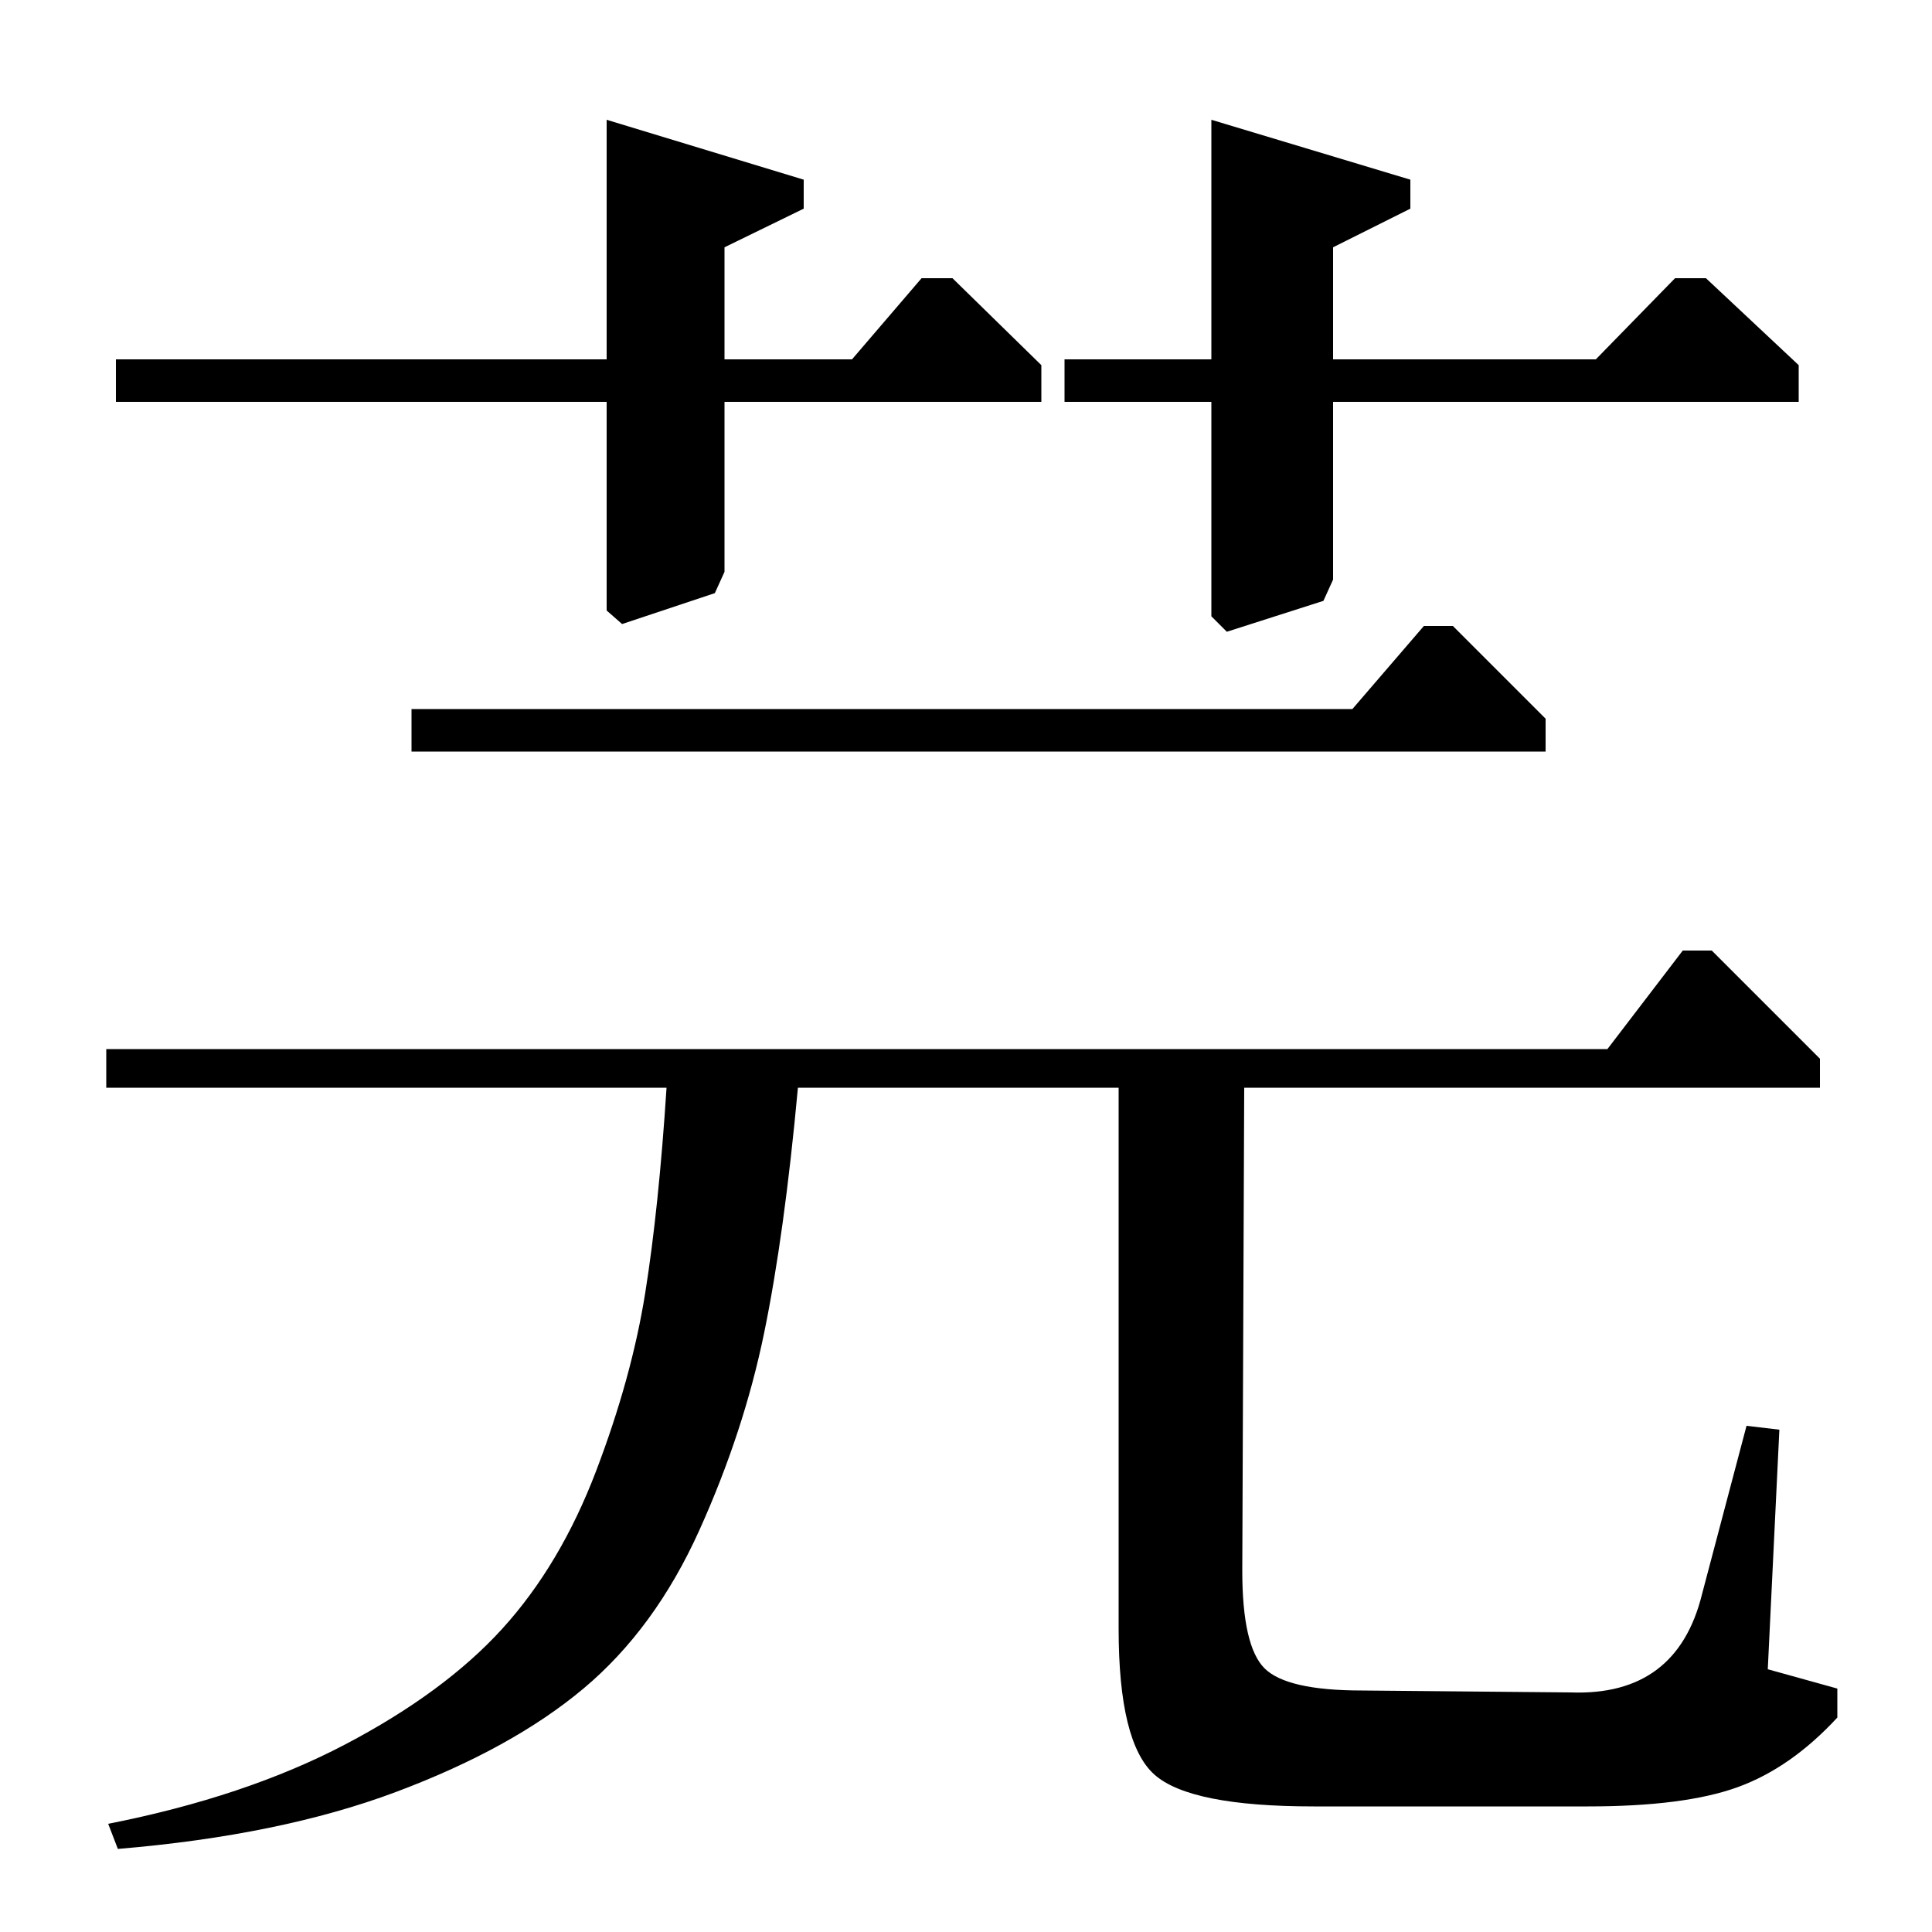<?xml version="1.0" standalone="no"?>
<!DOCTYPE svg PUBLIC "-//W3C//DTD SVG 1.1//EN" "http://www.w3.org/Graphics/SVG/1.1/DTD/svg11.dtd" >
<svg xmlns="http://www.w3.org/2000/svg" xmlns:xlink="http://www.w3.org/1999/xlink" version="1.1" viewBox="0 -140 1000 1000">
  <g transform="matrix(1 0 0 -1 0 860)">
   <path fill="currentColor"
d="M832 457l39 51h15l56 -56v-15h-298l-1 -250q0 -39 11.5 -50.5t50.5 -11.5l108 -1q55 -2 68 51l23 87l17 -2l-6 -124l36 -10v-15q-24 -26 -51.5 -36t-77.5 -10h-142q-64 0 -82.5 16.5t-18.5 75.5v280h-166q-7 -76 -17.5 -127t-33.5 -102t-60 -82t-97 -53.5t-144 -29.5
l-5 13q71 14 122.5 41t81.5 60t48.5 81.5t25.5 92.5t11 106h-290v20h777zM213 611v22h487l37 43h15l48 -48v-17h-587zM826 814l41 42h16l48 -45v-19h-241v-92l-5 -11l-50 -16l-8 8v111h-76v22h76v124l103 -31v-15l-40 -20v-58h136zM441 814l36 42h16l46 -45v-19h-164v-88
l-5 -11l-48 -16l-8 7v108h-254v22h254v124l102 -31v-15l-41 -20v-58h66z" />
  </g>

</svg>
